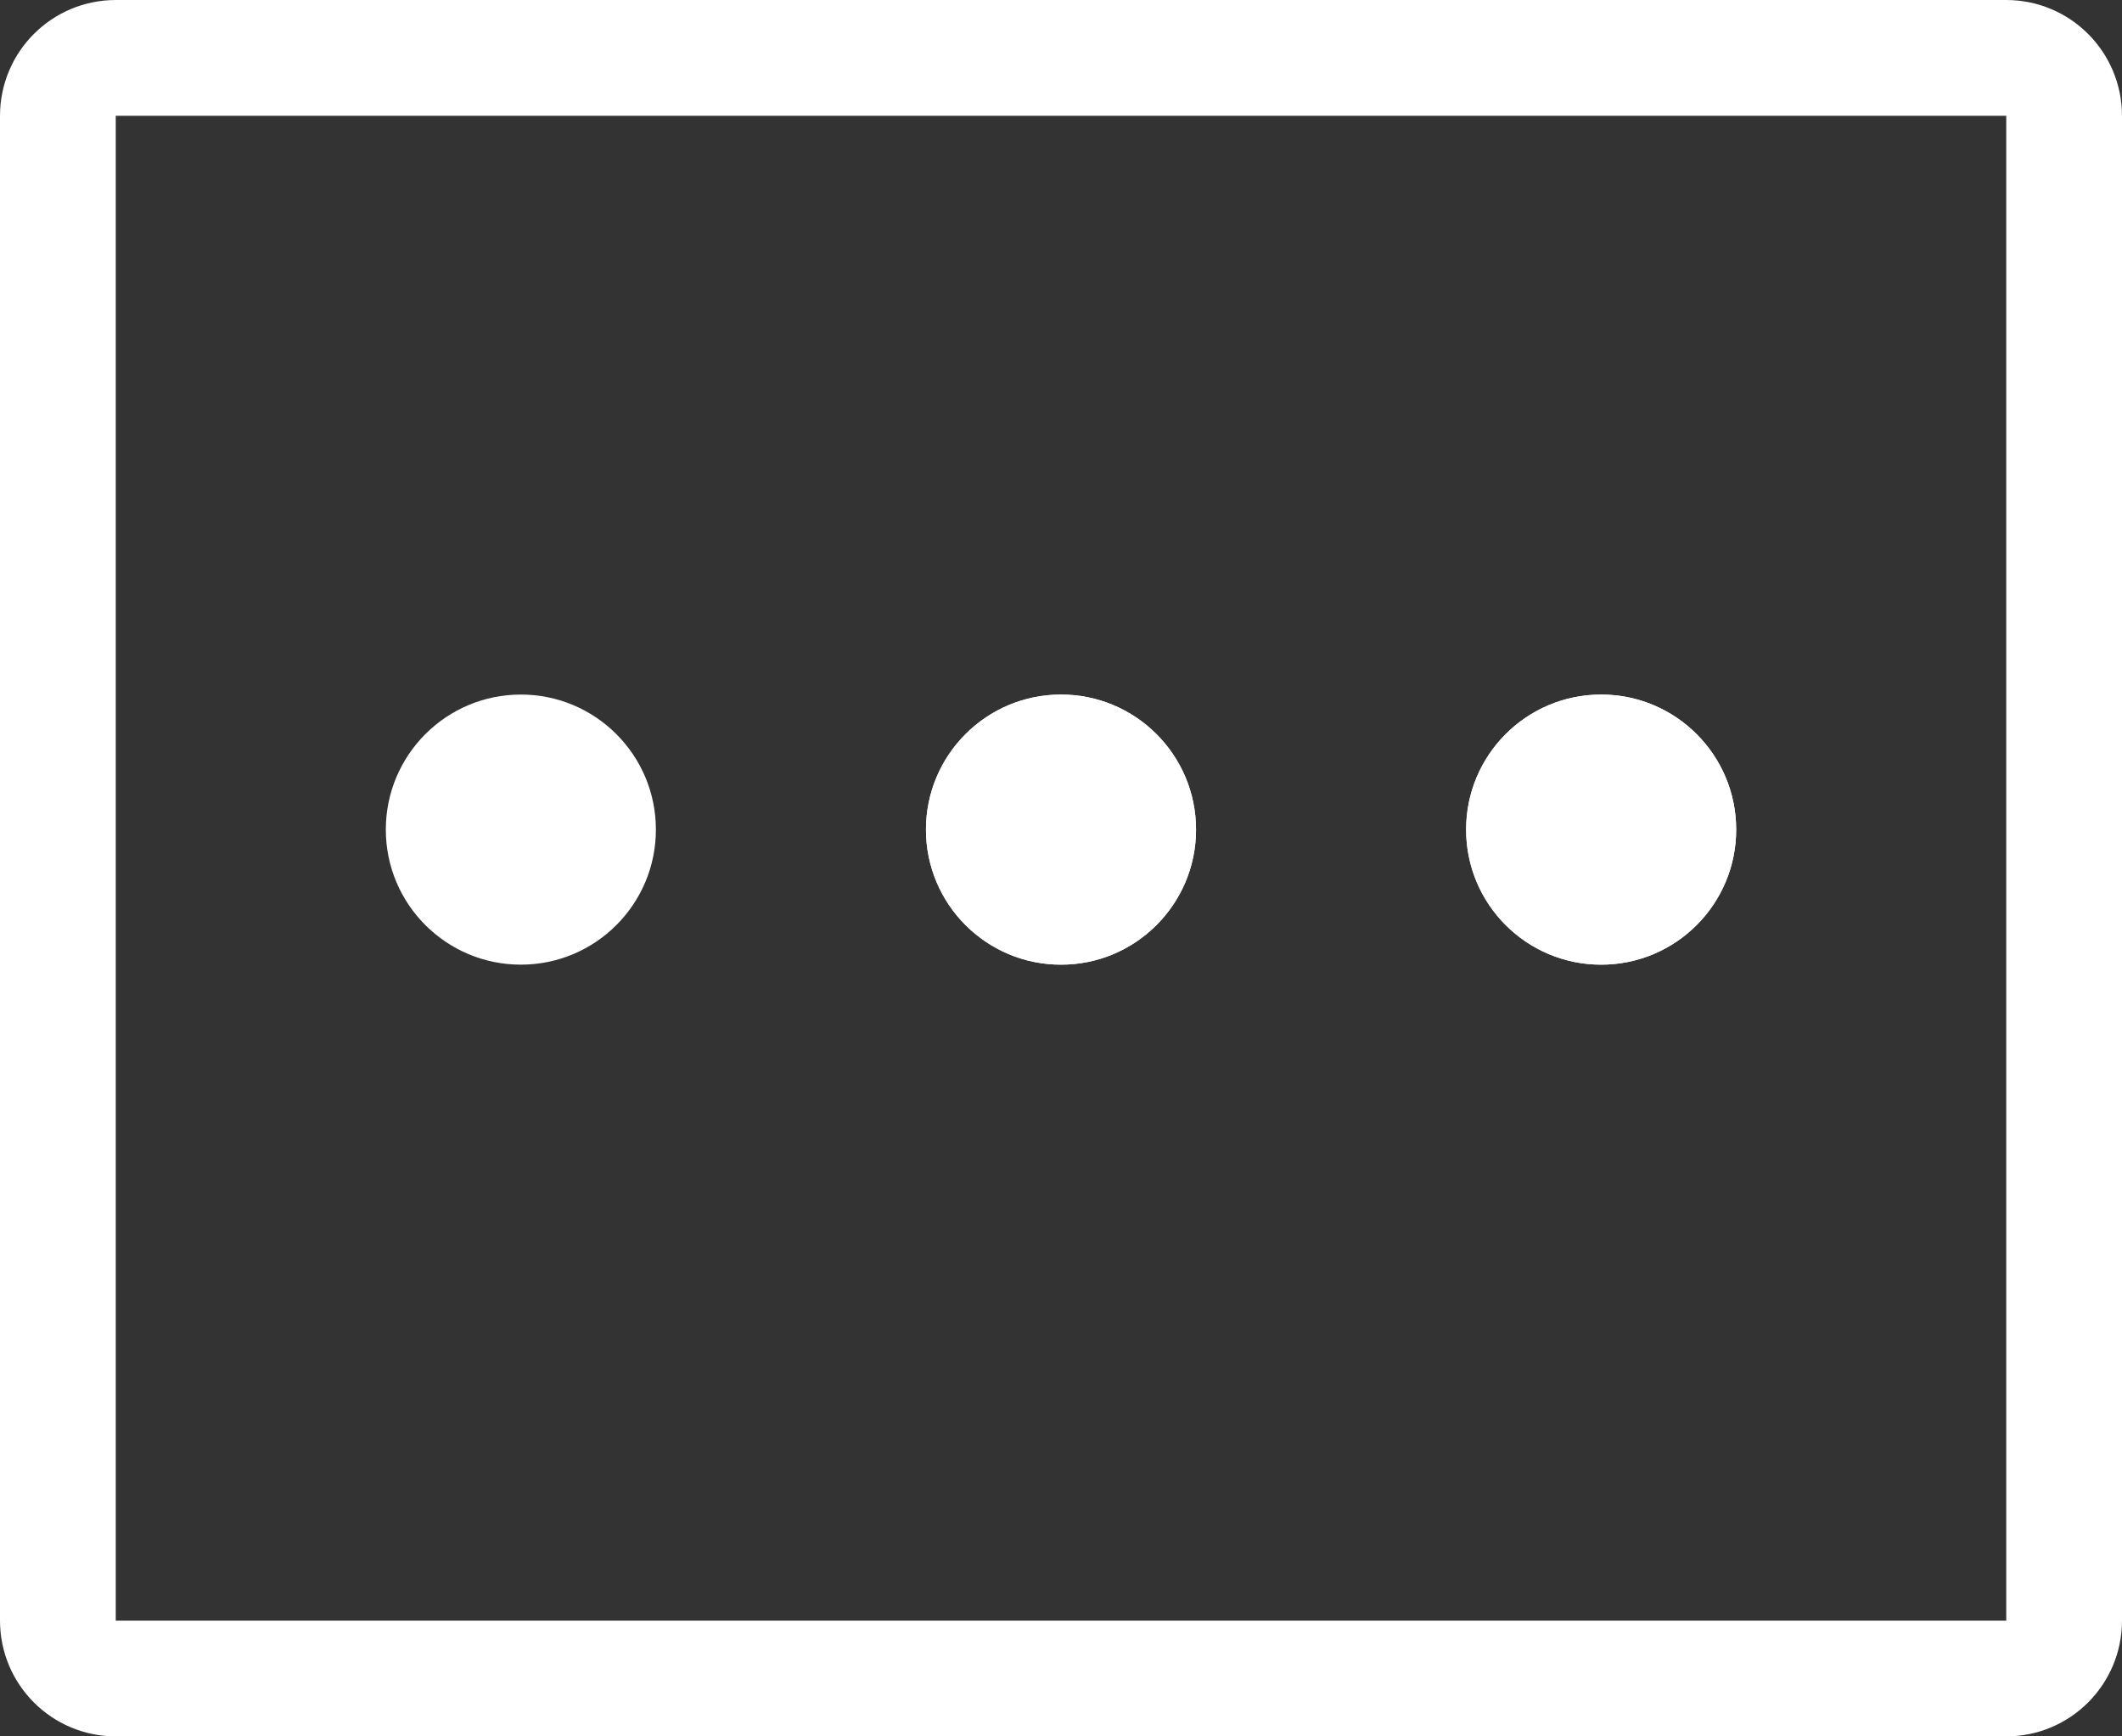 <svg width="55" height="45" viewBox="0 0 55 45" fill="none" xmlns="http://www.w3.org/2000/svg">
<rect x="0" y="0" width="55" height="45" fill="#333333" stroke="none"/>
<path d="M3 1.5H52C52.828 1.5 53.5 2.172 53.5 3V42C53.5 42.828 52.828 43.5 52 43.5H3C2.172 43.5 1.5 42.828 1.5 42V3C1.5 2.172 2.172 1.5 3 1.5Z" stroke="white" stroke-width="3" stroke-linecap="round" stroke-linejoin="bevel"/>
<circle cx="13.5" cy="21.5" r="3.5" fill="white"/>
<circle cx="27.5" cy="21.5" r="3.5" fill="white"/>
<circle cx="27.5" cy="21.5" r="3.5" fill="white"/>
<circle cx="41.5" cy="21.5" r="3.5" fill="white"/>
<circle cx="41.5" cy="21.5" r="3.5" fill="white"/>
</svg>

